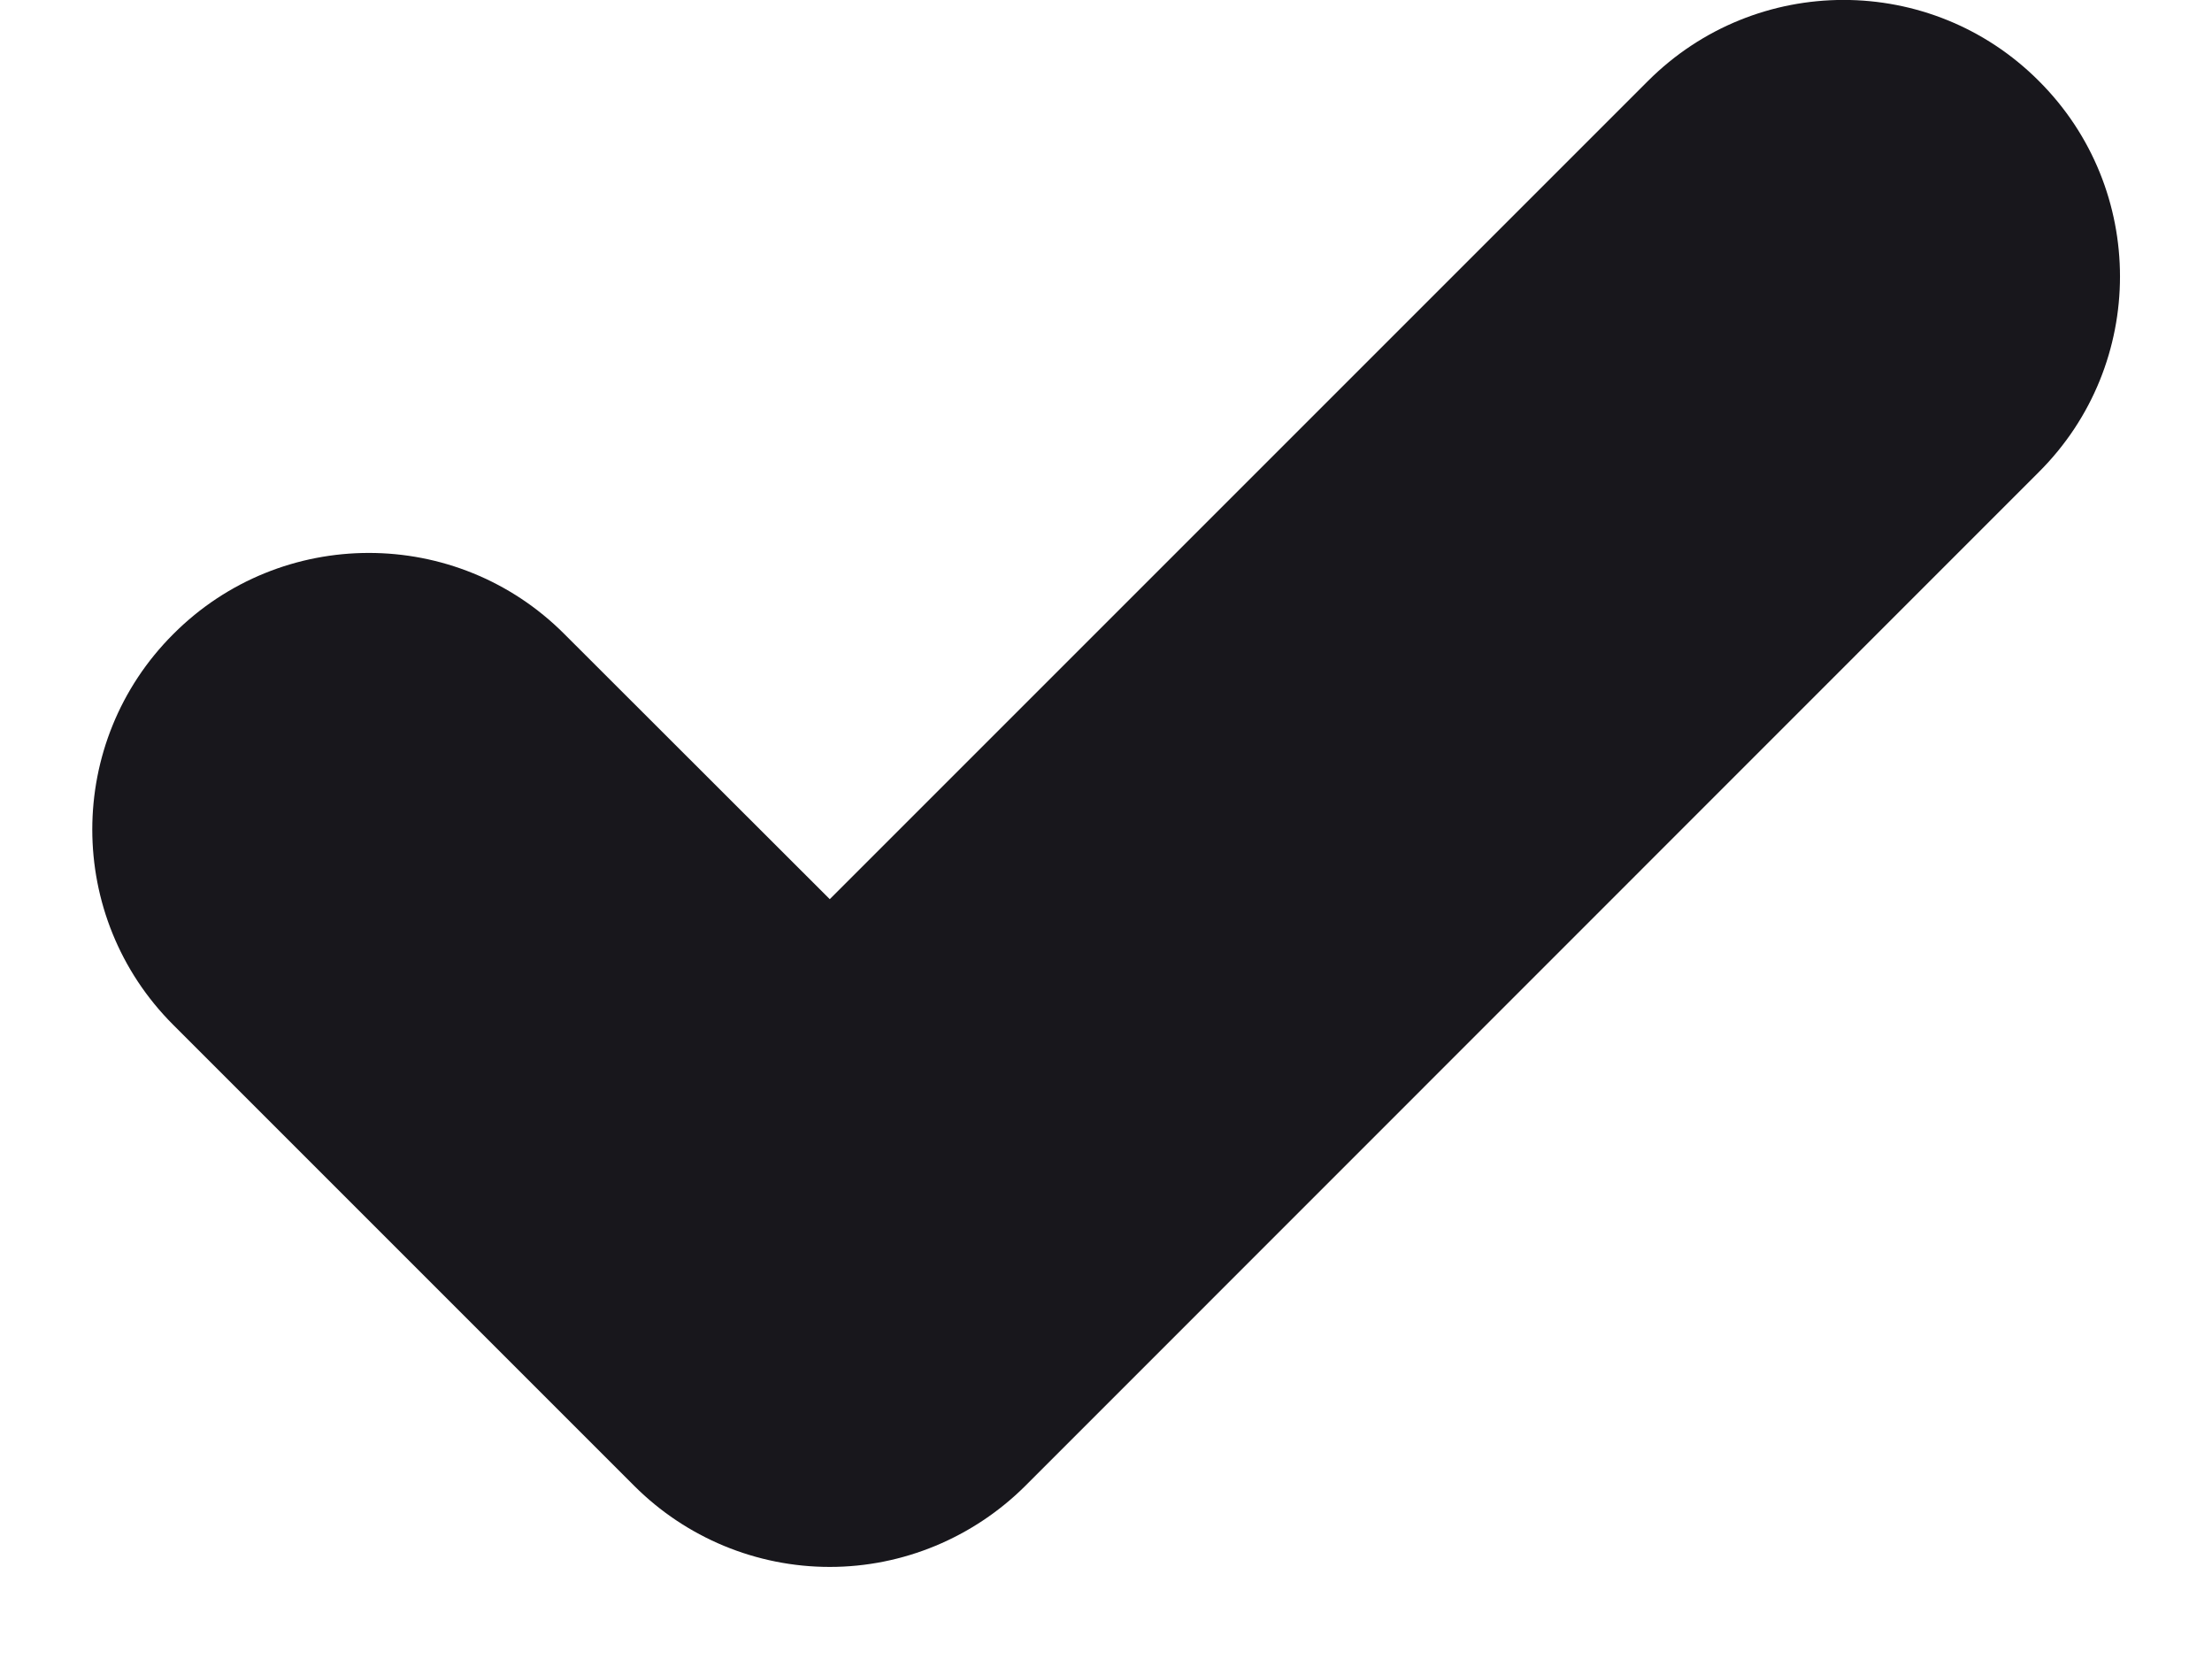 <svg width="8" height="6" viewBox="0 0 8 6" fill="none" xmlns="http://www.w3.org/2000/svg">
<path fill-rule="evenodd" clip-rule="evenodd" d="M7.374 0.293C7.765 0.683 7.765 1.317 7.374 1.707L3.708 5.374C3.52 5.561 3.266 5.667 3.001 5.667C2.735 5.667 2.481 5.561 2.294 5.374L0.627 3.707C0.236 3.317 0.236 2.683 0.627 2.293C1.017 1.902 1.651 1.902 2.041 2.293L3.001 3.252L5.96 0.293C6.351 -0.098 6.984 -0.098 7.374 0.293Z" fill="#18171C"/>
</svg>
